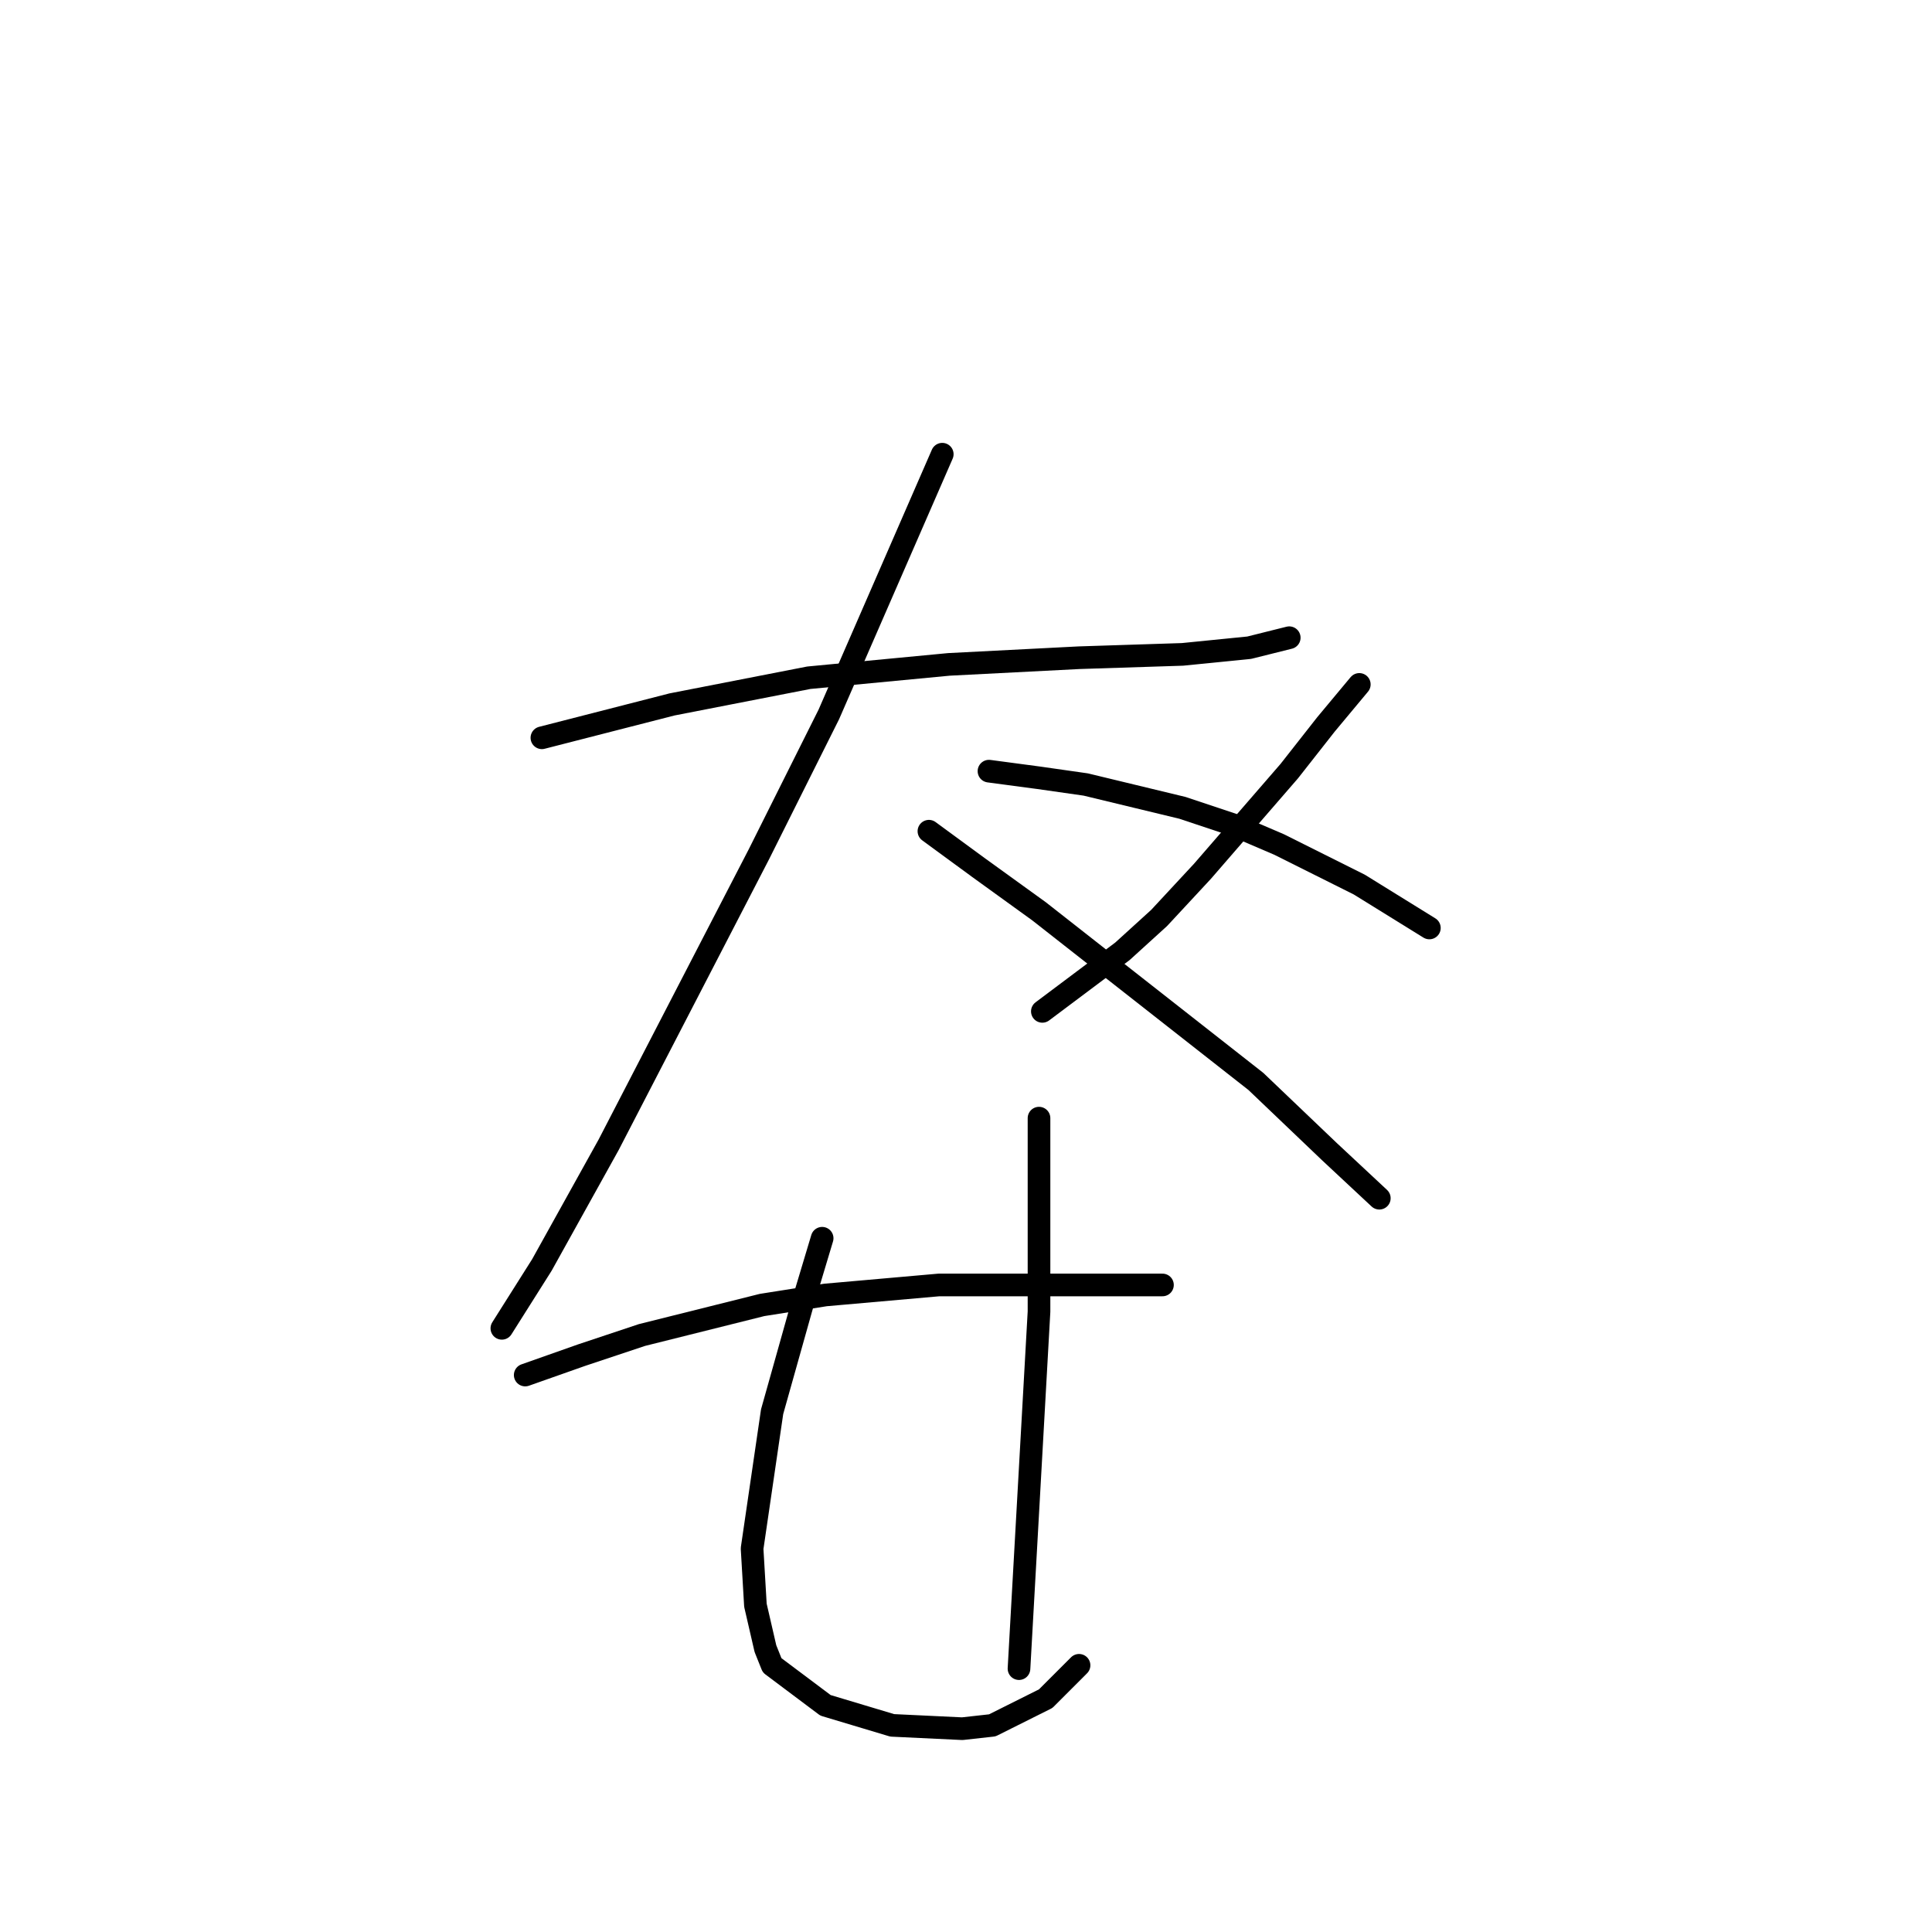 <?xml version="1.0" standalone="no"?>
    <svg width="256" height="256" xmlns="http://www.w3.org/2000/svg" version="1.1">
    <polyline stroke="black" stroke-width="3" stroke-linecap="round" fill="transparent" stroke-linejoin="round" points="71.804 97.761 89.045 93.34 107.171 89.804 125.738 88.035 142.979 87.151 156.684 86.709 165.526 85.825 170.831 84.499 170.831 84.499 " />
        <polyline stroke="black" stroke-width="3" stroke-linecap="round" fill="transparent" stroke-linejoin="round" points="124.854 60.184 109.823 94.667 100.539 113.234 80.645 151.696 71.804 167.611 66.499 176.01 66.499 176.01 " />
        <polyline stroke="black" stroke-width="3" stroke-linecap="round" fill="transparent" stroke-linejoin="round" points="123.086 110.14 129.717 115.002 137.674 120.75 166.41 143.296 176.136 152.58 182.767 158.769 182.767 158.769 " />
        <polyline stroke="black" stroke-width="3" stroke-linecap="round" fill="transparent" stroke-linejoin="round" points="180.115 90.688 175.694 95.993 170.831 102.182 159.337 115.445 153.59 121.634 148.727 126.055 138.117 134.012 138.117 134.012 " />
        <polyline stroke="black" stroke-width="3" stroke-linecap="round" fill="transparent" stroke-linejoin="round" points="131.043 102.182 137.674 103.066 143.864 103.95 156.684 107.045 163.315 109.255 169.505 111.908 180.115 117.213 189.399 122.96 189.399 122.96 " />
        <polyline stroke="black" stroke-width="3" stroke-linecap="round" fill="transparent" stroke-linejoin="round" points="69.593 182.2 77.109 179.547 85.066 176.895 100.981 172.916 109.381 171.59 124.412 170.263 137.232 170.263 146.516 170.263 152.263 170.263 154.032 170.263 154.032 170.263 " />
        <polyline stroke="black" stroke-width="3" stroke-linecap="round" fill="transparent" stroke-linejoin="round" points="108.939 164.074 106.286 172.916 102.308 187.063 99.655 205.188 100.097 212.704 101.423 218.451 102.308 220.661 109.381 225.966 118.223 228.619 127.506 229.061 131.485 228.619 138.559 225.082 142.979 220.661 142.979 220.661 " />
        <polyline stroke="black" stroke-width="3" stroke-linecap="round" fill="transparent" stroke-linejoin="round" points="137.674 148.159 137.674 155.232 137.674 173.8 135.022 221.103 135.022 221.103 " />
        </svg>